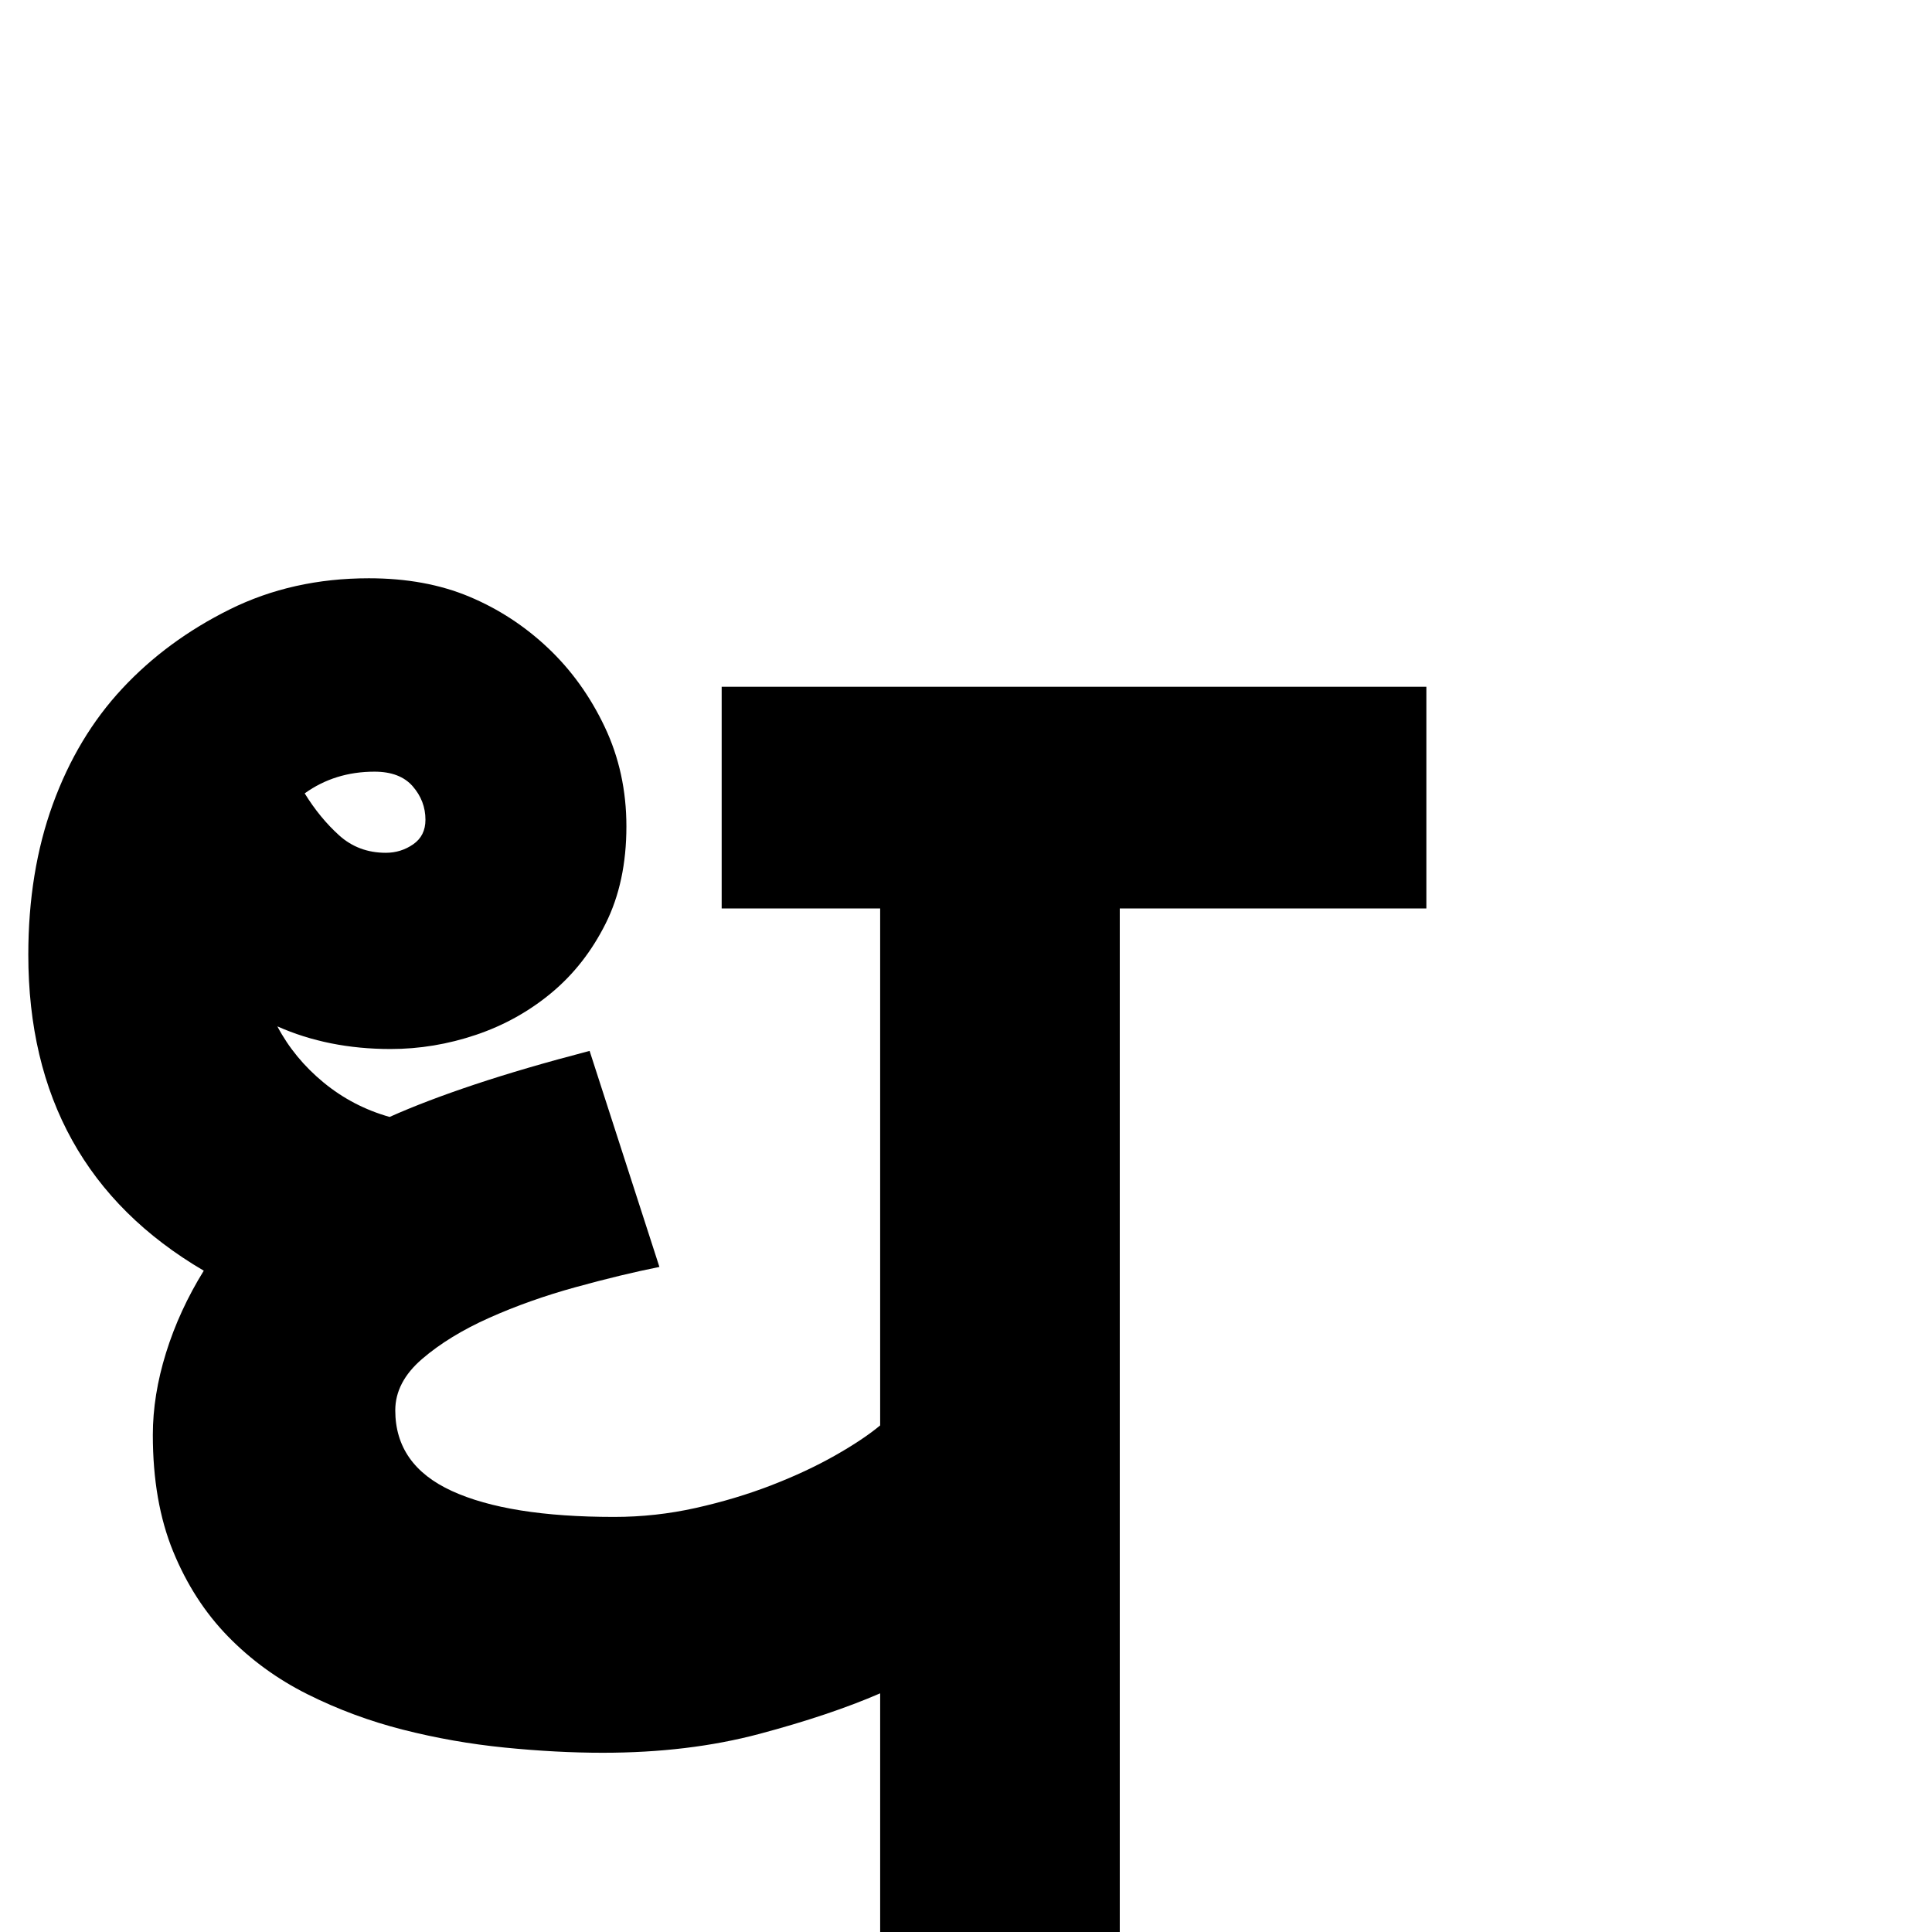 <?xml version="1.0" standalone="no"?>
<!DOCTYPE svg PUBLIC "-//W3C//DTD SVG 1.1//EN" "http://www.w3.org/Graphics/SVG/1.1/DTD/svg11.dtd" >
<svg viewBox="0 -410 2048 2048">
  <g transform="matrix(1 0 0 -1 0 1638)">
   <path fill="currentColor"
d="M699 705q-40 -8 -89 -21.5t-91.5 -32.5t-71 -43.5t-28.5 -54.5q0 -58 60 -85.5t172 -27.5q44 0 86.5 9.5t80 24t67.5 31.5t48 32v548h-168v235h747v-235h-325v-1085h-254v253q-53 -23 -128 -43t-166 -20q-49 0 -104 5.5t-108 19t-101 37.5t-84.5 61.5t-58 90t-21.5 123.5
q0 42 14 87t40 87q-186 109 -186 335q0 88 26 159.5t73.5 122.5t114 84t147.5 33q60 0 106.5 -19.5t83.5 -54.5t60 -83.5t23 -105.5q0 -59 -22 -103t-57.5 -73.5t-80 -44.5t-90.5 -15q-66 0 -120 24q18 -34 49 -59.5t70 -36.5q38 17 90.5 34.5t121.5 35.5zM409 1144
q16 0 29 9t13 26q0 20 -13.5 35.5t-40.5 15.5q-42 0 -74 -23q16 -26 36.5 -44.5t49.5 -18.5z" />
  </g>

</svg>
